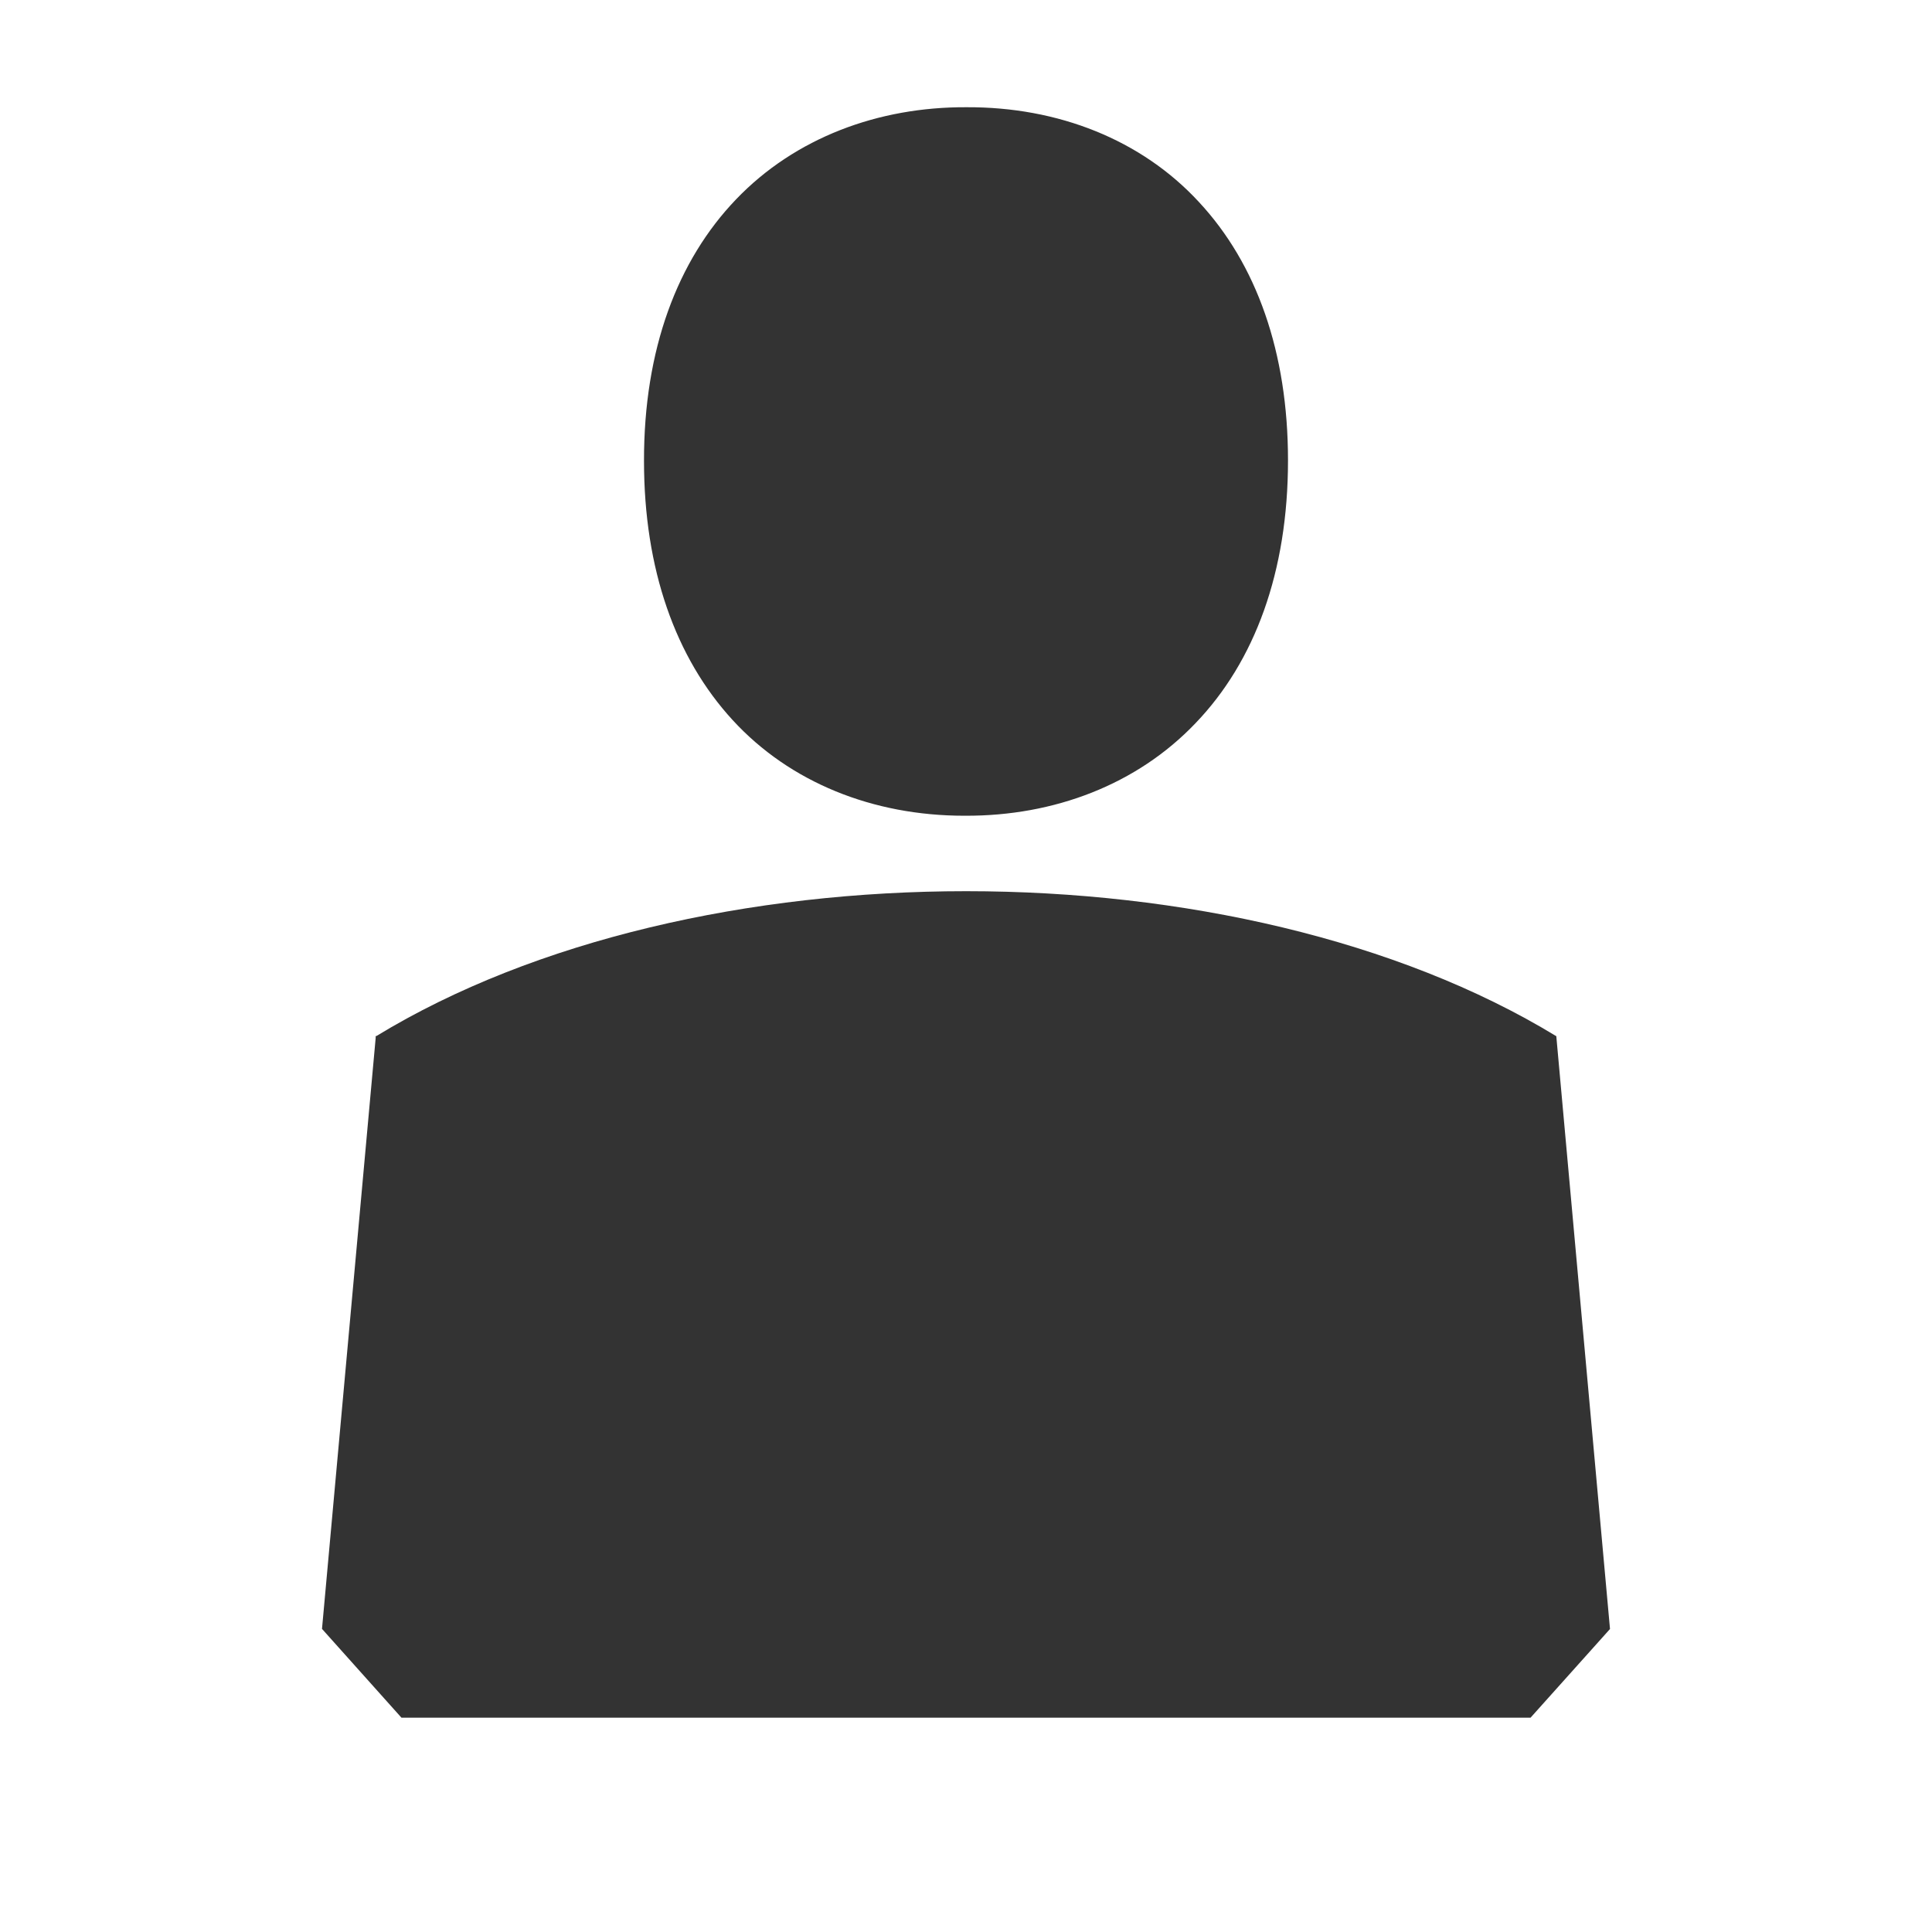 <svg xmlns="http://www.w3.org/2000/svg" width="18" height="18"><path d="M8.984 7.6h.01c.824.003 1.598-.288 2.146-.864.55-.573.86-1.408.86-2.447 0-1.006-.293-1.83-.83-2.407-.535-.58-1.312-.887-2.166-.883-.82-.004-1.596.284-2.146.858-.547.57-.86 1.4-.858 2.438 0 1.006.292 1.833.827 2.415.533.58 1.306.89 2.157.89zM14.5 9.653h-.002c-2.957-1.8-8.037-1.8-10.992 0H3.5v.018L3 15.176l.74.827h10.52l.74-.826-.5-5.52z" fill="#333"/></svg>